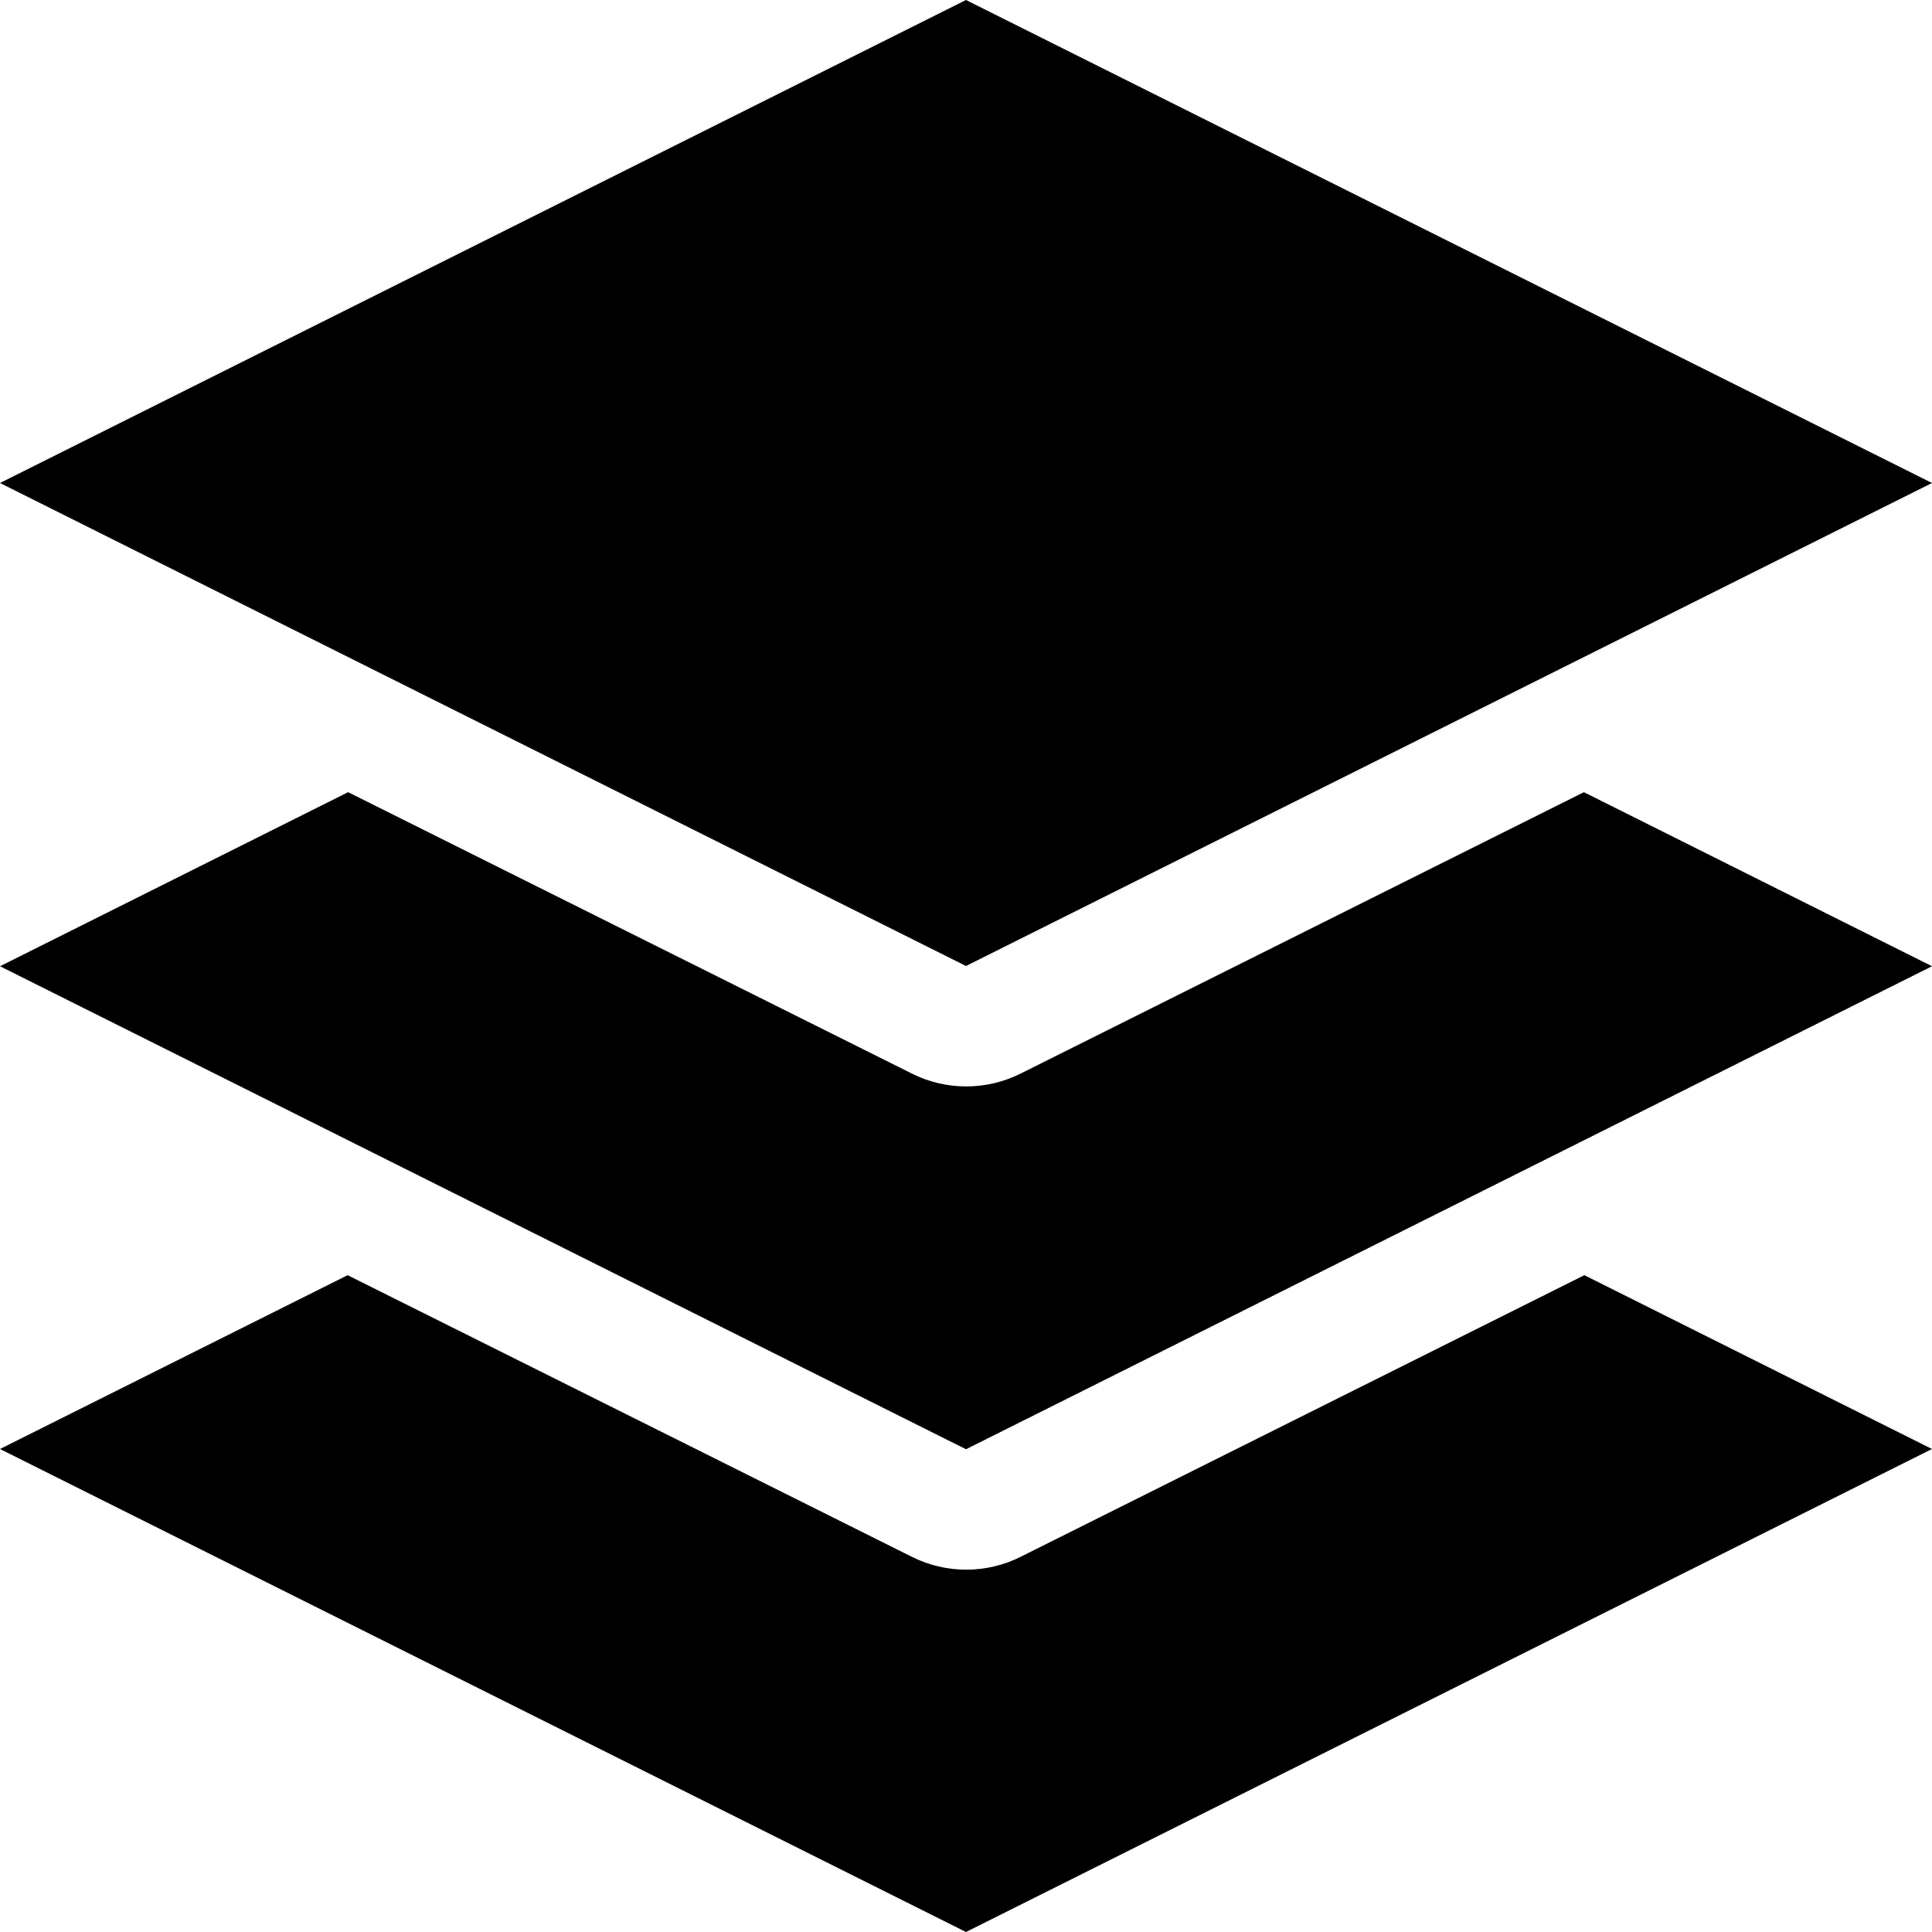 <?xml version="1.0" encoding="UTF-8"?>
<svg xmlns="http://www.w3.org/2000/svg" xmlns:xlink="http://www.w3.org/1999/xlink" width="32" height="32" viewBox="0 0 32 32" version="1.1">
<g id="surface1">
<path style=" stroke:none;fill-rule:nonzero;fill:rgb(0%,0%,0%);fill-opacity:1;" d="M 5.758 21.121 L 0 24 L 16 32 L 32 24 L 26.242 21.121 L 16.906 25.785 C 16.34 26.07 15.668 26.07 15.102 25.785 Z M 5.758 21.121 "/>
<path style=" stroke:none;fill-rule:nonzero;fill:rgb(0%,0%,0%);fill-opacity:1;" d="M 5.766 13.121 L 0 16.004 L 16 24.004 L 32 16.004 L 26.234 13.121 L 16.906 17.781 C 16.34 18.066 15.668 18.066 15.102 17.781 Z M 5.766 13.121 "/>
<path style=" stroke:none;fill-rule:nonzero;fill:rgb(0%,0%,0%);fill-opacity:1;" d="M 0 8 L 16 16 L 32 8 L 16 0 Z M 0 8 "/>
</g>
</svg>
